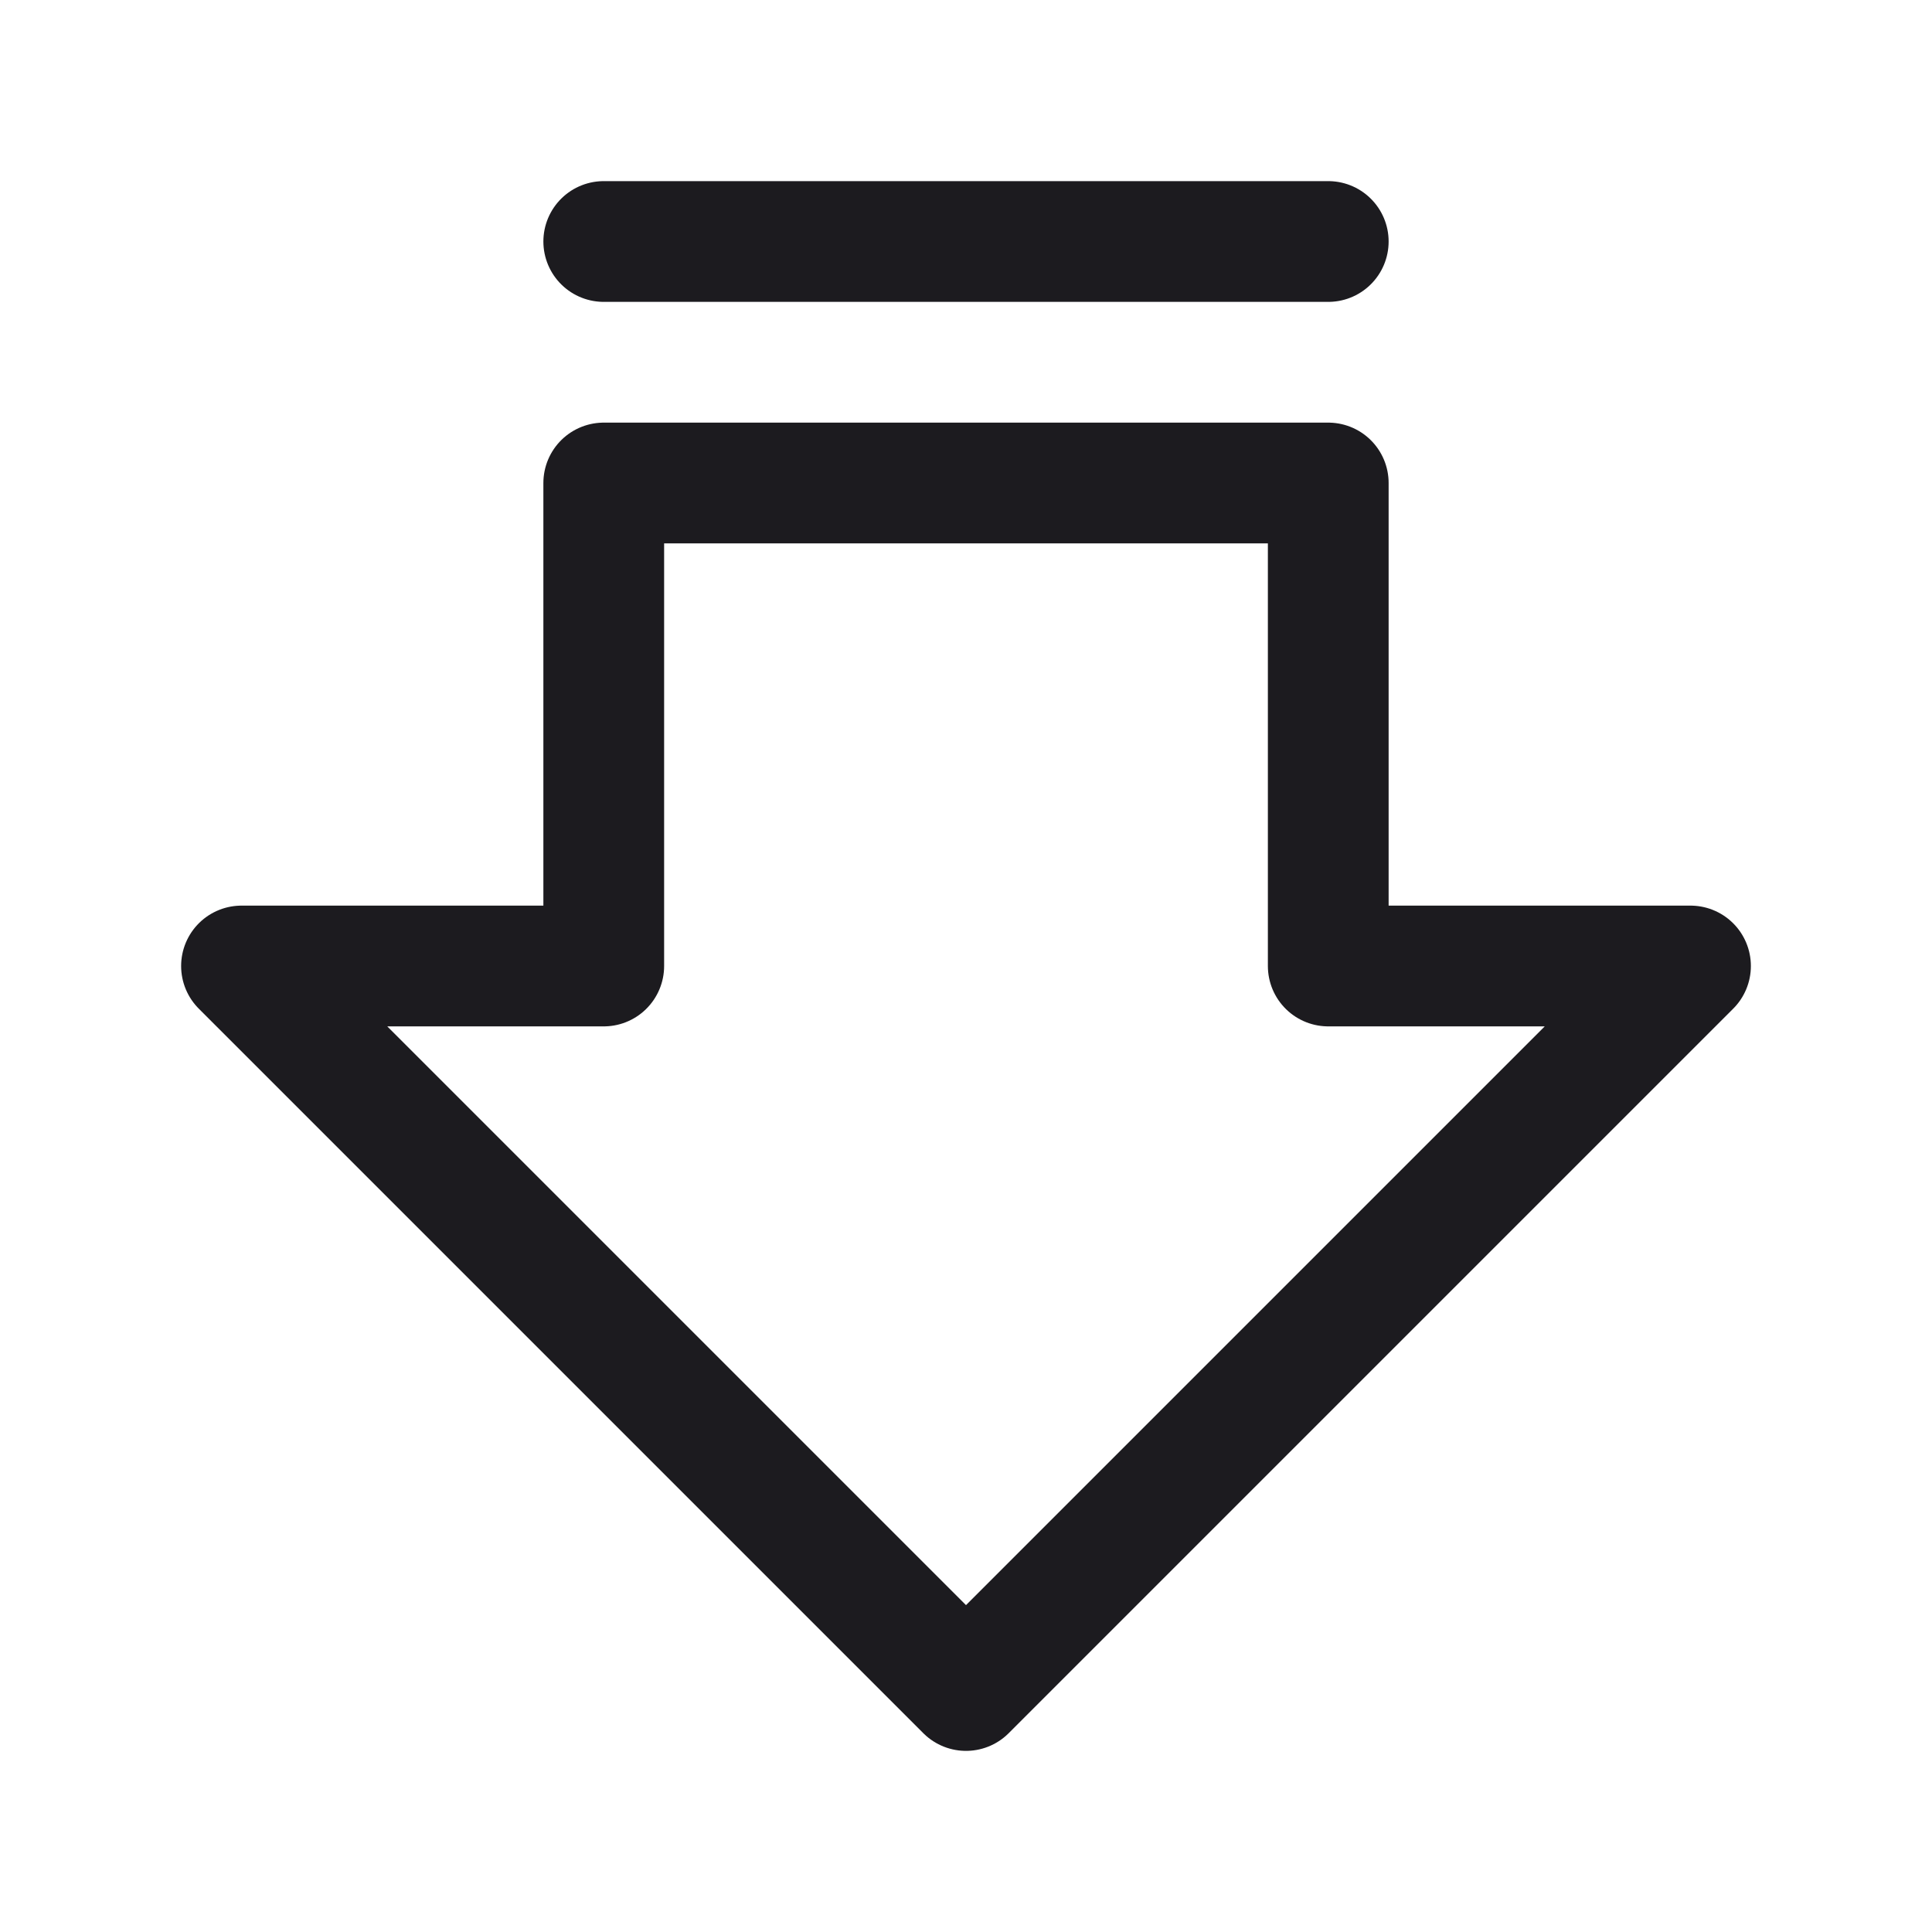 <svg width="32" height="32" fill="none" xmlns="http://www.w3.org/2000/svg"><path d="m4 16 12 12 12-12h-6V8H10v8H4ZM22 4H10" stroke="#1C1B1F" stroke-width="2" stroke-linecap="round" stroke-linejoin="round"/></svg>